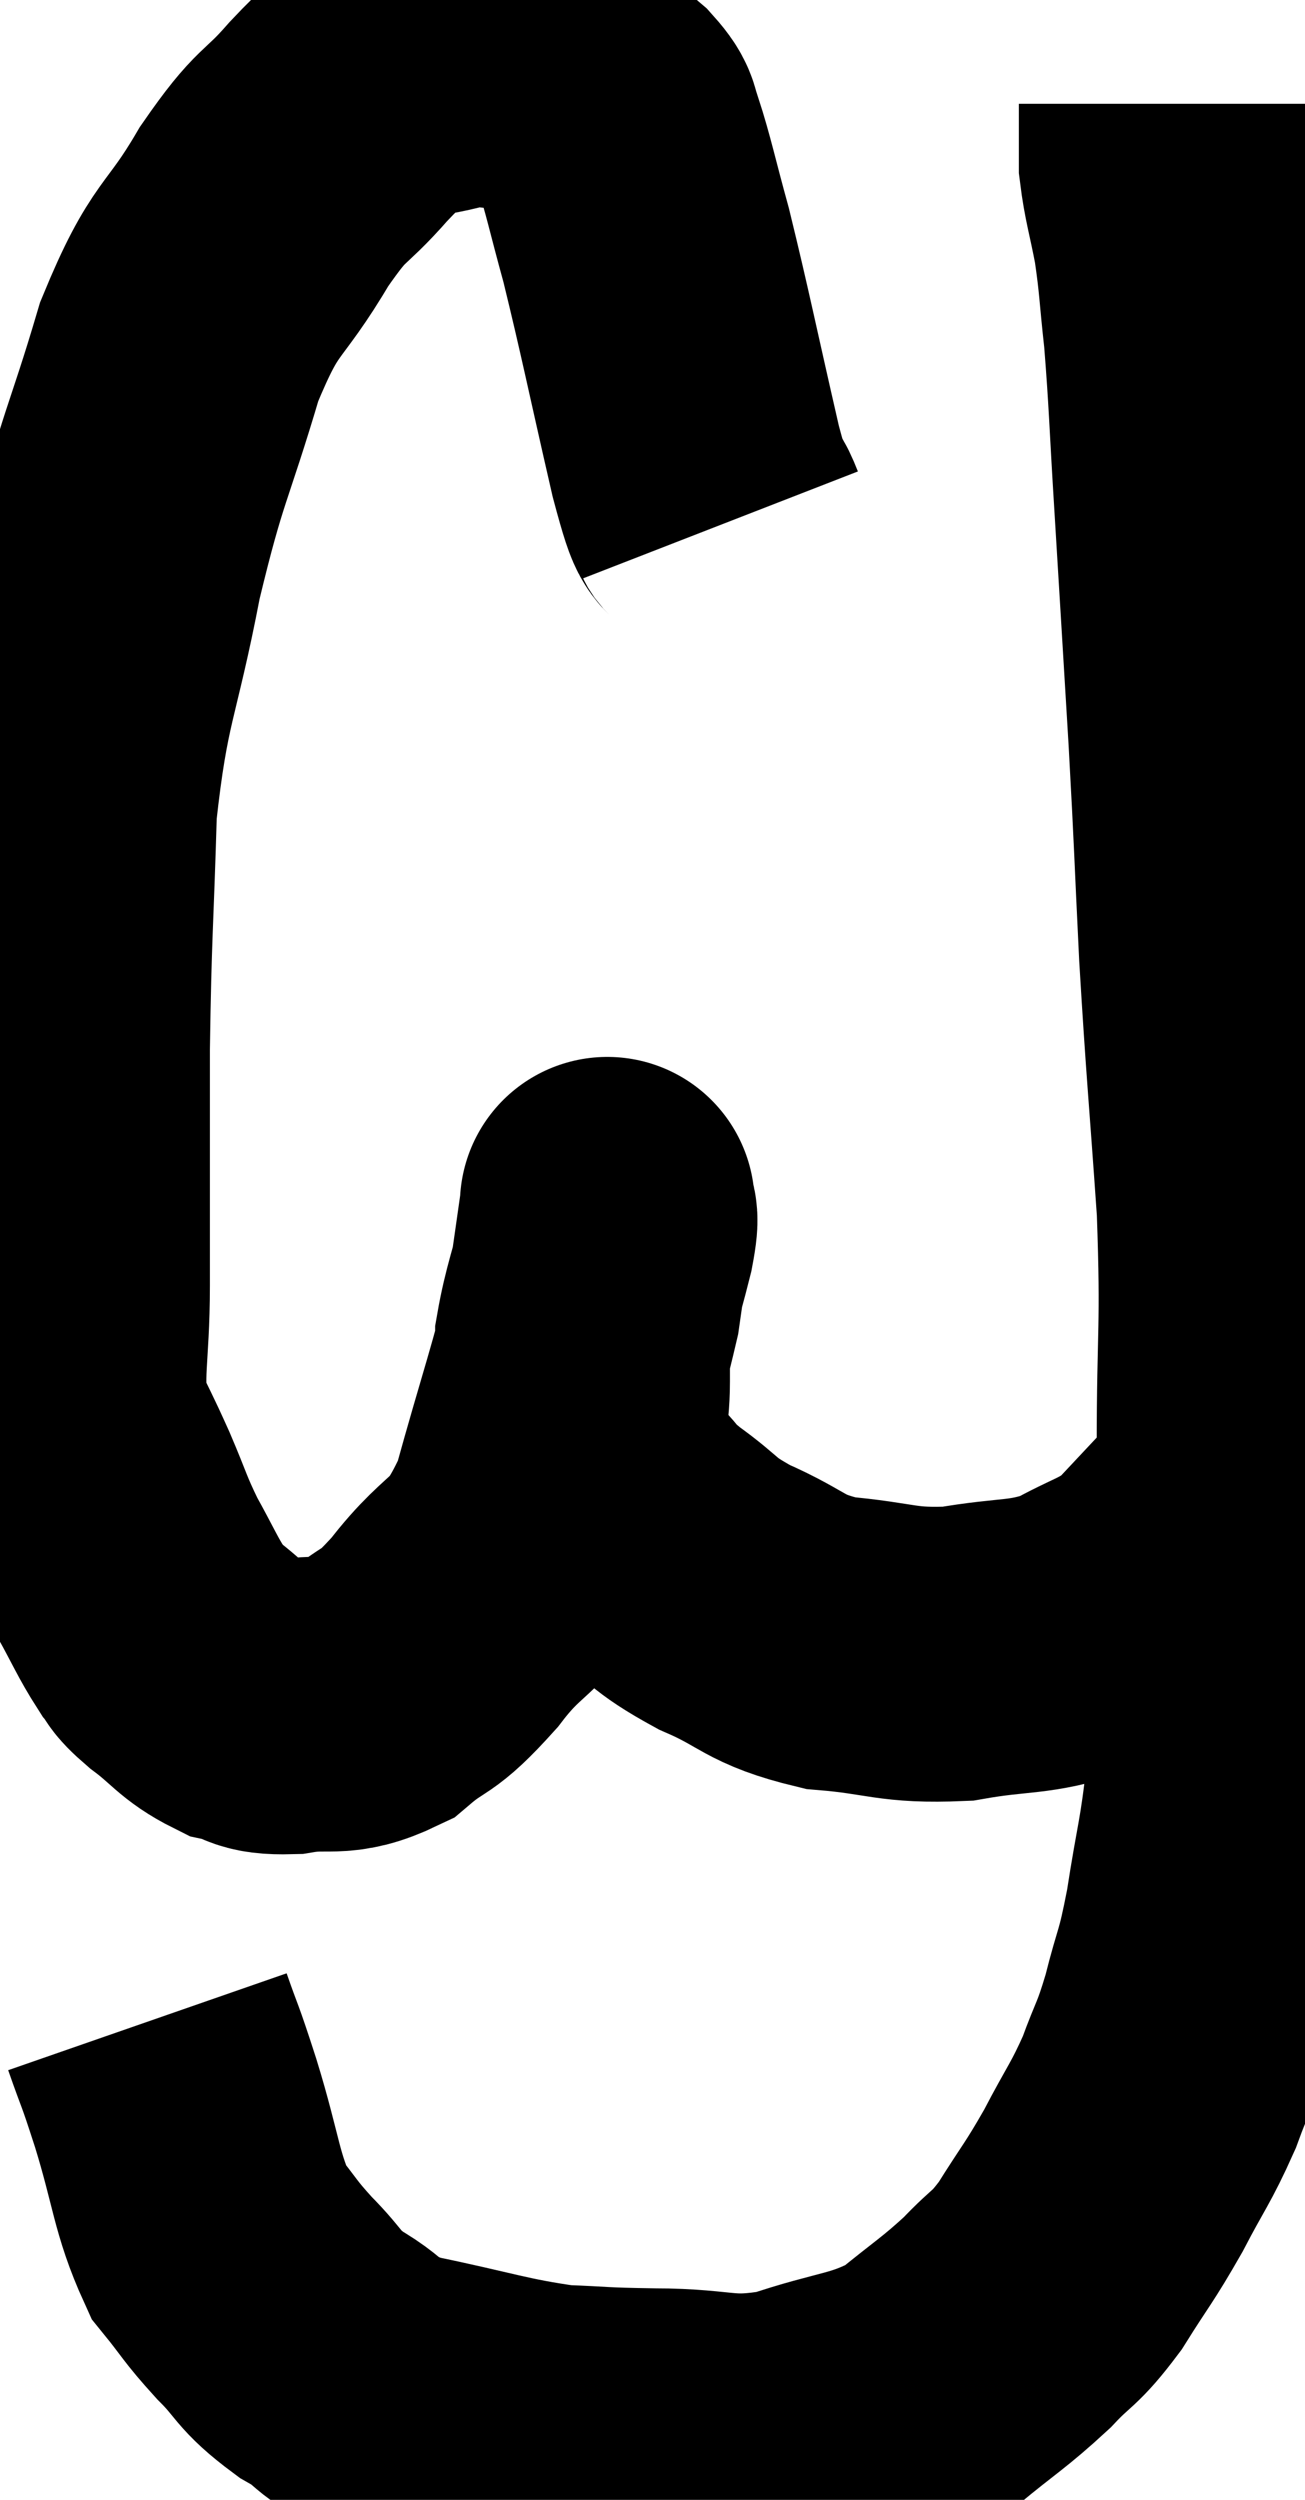 <svg xmlns="http://www.w3.org/2000/svg" viewBox="8.06 4.84 22.133 42.387" width="22.133" height="42.387"><path d="M 20.28 13.74 C 20.07 13.2, 20.175 13.845, 19.86 12.66 C 19.44 10.83, 19.35 10.35, 19.02 9 C 18.78 8.13, 18.72 7.815, 18.54 7.26 C 18.42 7.02, 18.555 7.065, 18.3 6.78 C 17.91 6.45, 17.925 6.345, 17.52 6.12 C 17.1 6, 17.115 5.94, 16.68 5.88 C 16.23 5.88, 16.32 5.79, 15.78 5.88 C 15.15 6.06, 15.015 5.985, 14.52 6.24 C 14.16 6.57, 14.295 6.375, 13.8 6.9 C 13.17 7.62, 13.215 7.365, 12.54 8.34 C 11.82 9.57, 11.73 9.27, 11.1 10.8 C 10.56 12.63, 10.485 12.525, 10.02 14.46 C 9.63 16.5, 9.465 16.5, 9.24 18.54 C 9.18 20.58, 9.15 20.595, 9.12 22.62 C 9.12 24.63, 9.12 25.05, 9.12 26.64 C 9.12 27.81, 8.985 28.11, 9.12 28.98 C 9.39 29.55, 9.39 29.52, 9.66 30.12 C 9.93 30.75, 9.915 30.795, 10.2 31.38 C 10.5 31.92, 10.56 32.085, 10.8 32.46 C 10.98 32.67, 10.83 32.595, 11.16 32.88 C 11.64 33.24, 11.67 33.375, 12.12 33.6 C 12.54 33.69, 12.39 33.795, 12.96 33.78 C 13.68 33.66, 13.74 33.855, 14.4 33.54 C 15 33.03, 14.91 33.285, 15.6 32.52 C 16.38 31.5, 16.53 31.86, 17.16 30.48 C 17.64 28.74, 17.82 28.29, 18.12 27 C 18.24 26.16, 18.3 25.74, 18.36 25.32 C 18.36 25.32, 18.36 25.32, 18.36 25.32 C 18.36 25.32, 18.36 25.32, 18.36 25.32 C 18.36 25.32, 18.36 25.185, 18.36 25.32 C 18.36 25.59, 18.465 25.305, 18.36 25.86 C 18.15 26.7, 18.045 26.94, 17.94 27.54 C 17.94 27.9, 17.94 27.78, 17.94 28.26 C 17.94 28.86, 17.82 28.935, 17.94 29.46 C 18.18 29.91, 18.135 29.97, 18.42 30.36 C 18.75 30.69, 18.6 30.63, 19.08 31.02 C 19.71 31.47, 19.575 31.5, 20.34 31.92 C 21.24 32.31, 21.15 32.46, 22.14 32.7 C 23.22 32.79, 23.25 32.925, 24.3 32.88 C 25.32 32.7, 25.485 32.805, 26.34 32.52 C 27.03 32.13, 27.15 32.175, 27.72 31.74 C 28.17 31.26, 28.395 31.02, 28.62 30.78 C 28.62 30.78, 28.62 30.78, 28.62 30.78 L 28.62 30.78" fill="none" stroke="black" stroke-width="5"></path><path d="M 10.56 39.12 C 10.8 39.81, 10.74 39.57, 11.04 40.5 C 11.4 41.67, 11.385 42.015, 11.76 42.84 C 12.15 43.32, 12.105 43.32, 12.54 43.8 C 13.02 44.28, 12.915 44.325, 13.5 44.76 C 14.19 45.15, 13.875 45.21, 14.88 45.54 C 16.2 45.81, 16.455 45.93, 17.52 46.08 C 18.33 46.11, 18.15 46.125, 19.14 46.14 C 20.31 46.14, 20.325 46.335, 21.48 46.14 C 22.62 45.75, 22.845 45.84, 23.76 45.36 C 24.45 44.79, 24.57 44.745, 25.14 44.22 C 25.59 43.74, 25.59 43.86, 26.04 43.26 C 26.49 42.54, 26.52 42.555, 26.94 41.82 C 27.33 41.07, 27.405 41.025, 27.72 40.32 C 27.96 39.66, 27.975 39.75, 28.2 39 C 28.41 38.16, 28.425 38.325, 28.62 37.32 C 28.8 36.15, 28.845 36.18, 28.98 34.98 C 29.07 33.75, 29.115 33.915, 29.16 32.52 C 29.16 30.96, 29.16 31.2, 29.16 29.4 C 29.16 27.36, 29.235 27.42, 29.16 25.32 C 29.01 23.16, 28.98 22.995, 28.86 21 C 28.77 19.17, 28.785 19.245, 28.68 17.34 C 28.56 15.36, 28.545 15.09, 28.44 13.38 C 28.35 11.94, 28.35 11.625, 28.26 10.5 C 28.17 9.69, 28.185 9.6, 28.08 8.88 C 27.96 8.25, 27.9 8.1, 27.84 7.62 C 27.84 7.29, 27.84 7.215, 27.84 6.96 C 27.84 6.78, 27.84 6.69, 27.84 6.6 L 27.84 6.6" fill="none" stroke="black" stroke-width="5"></path></svg>